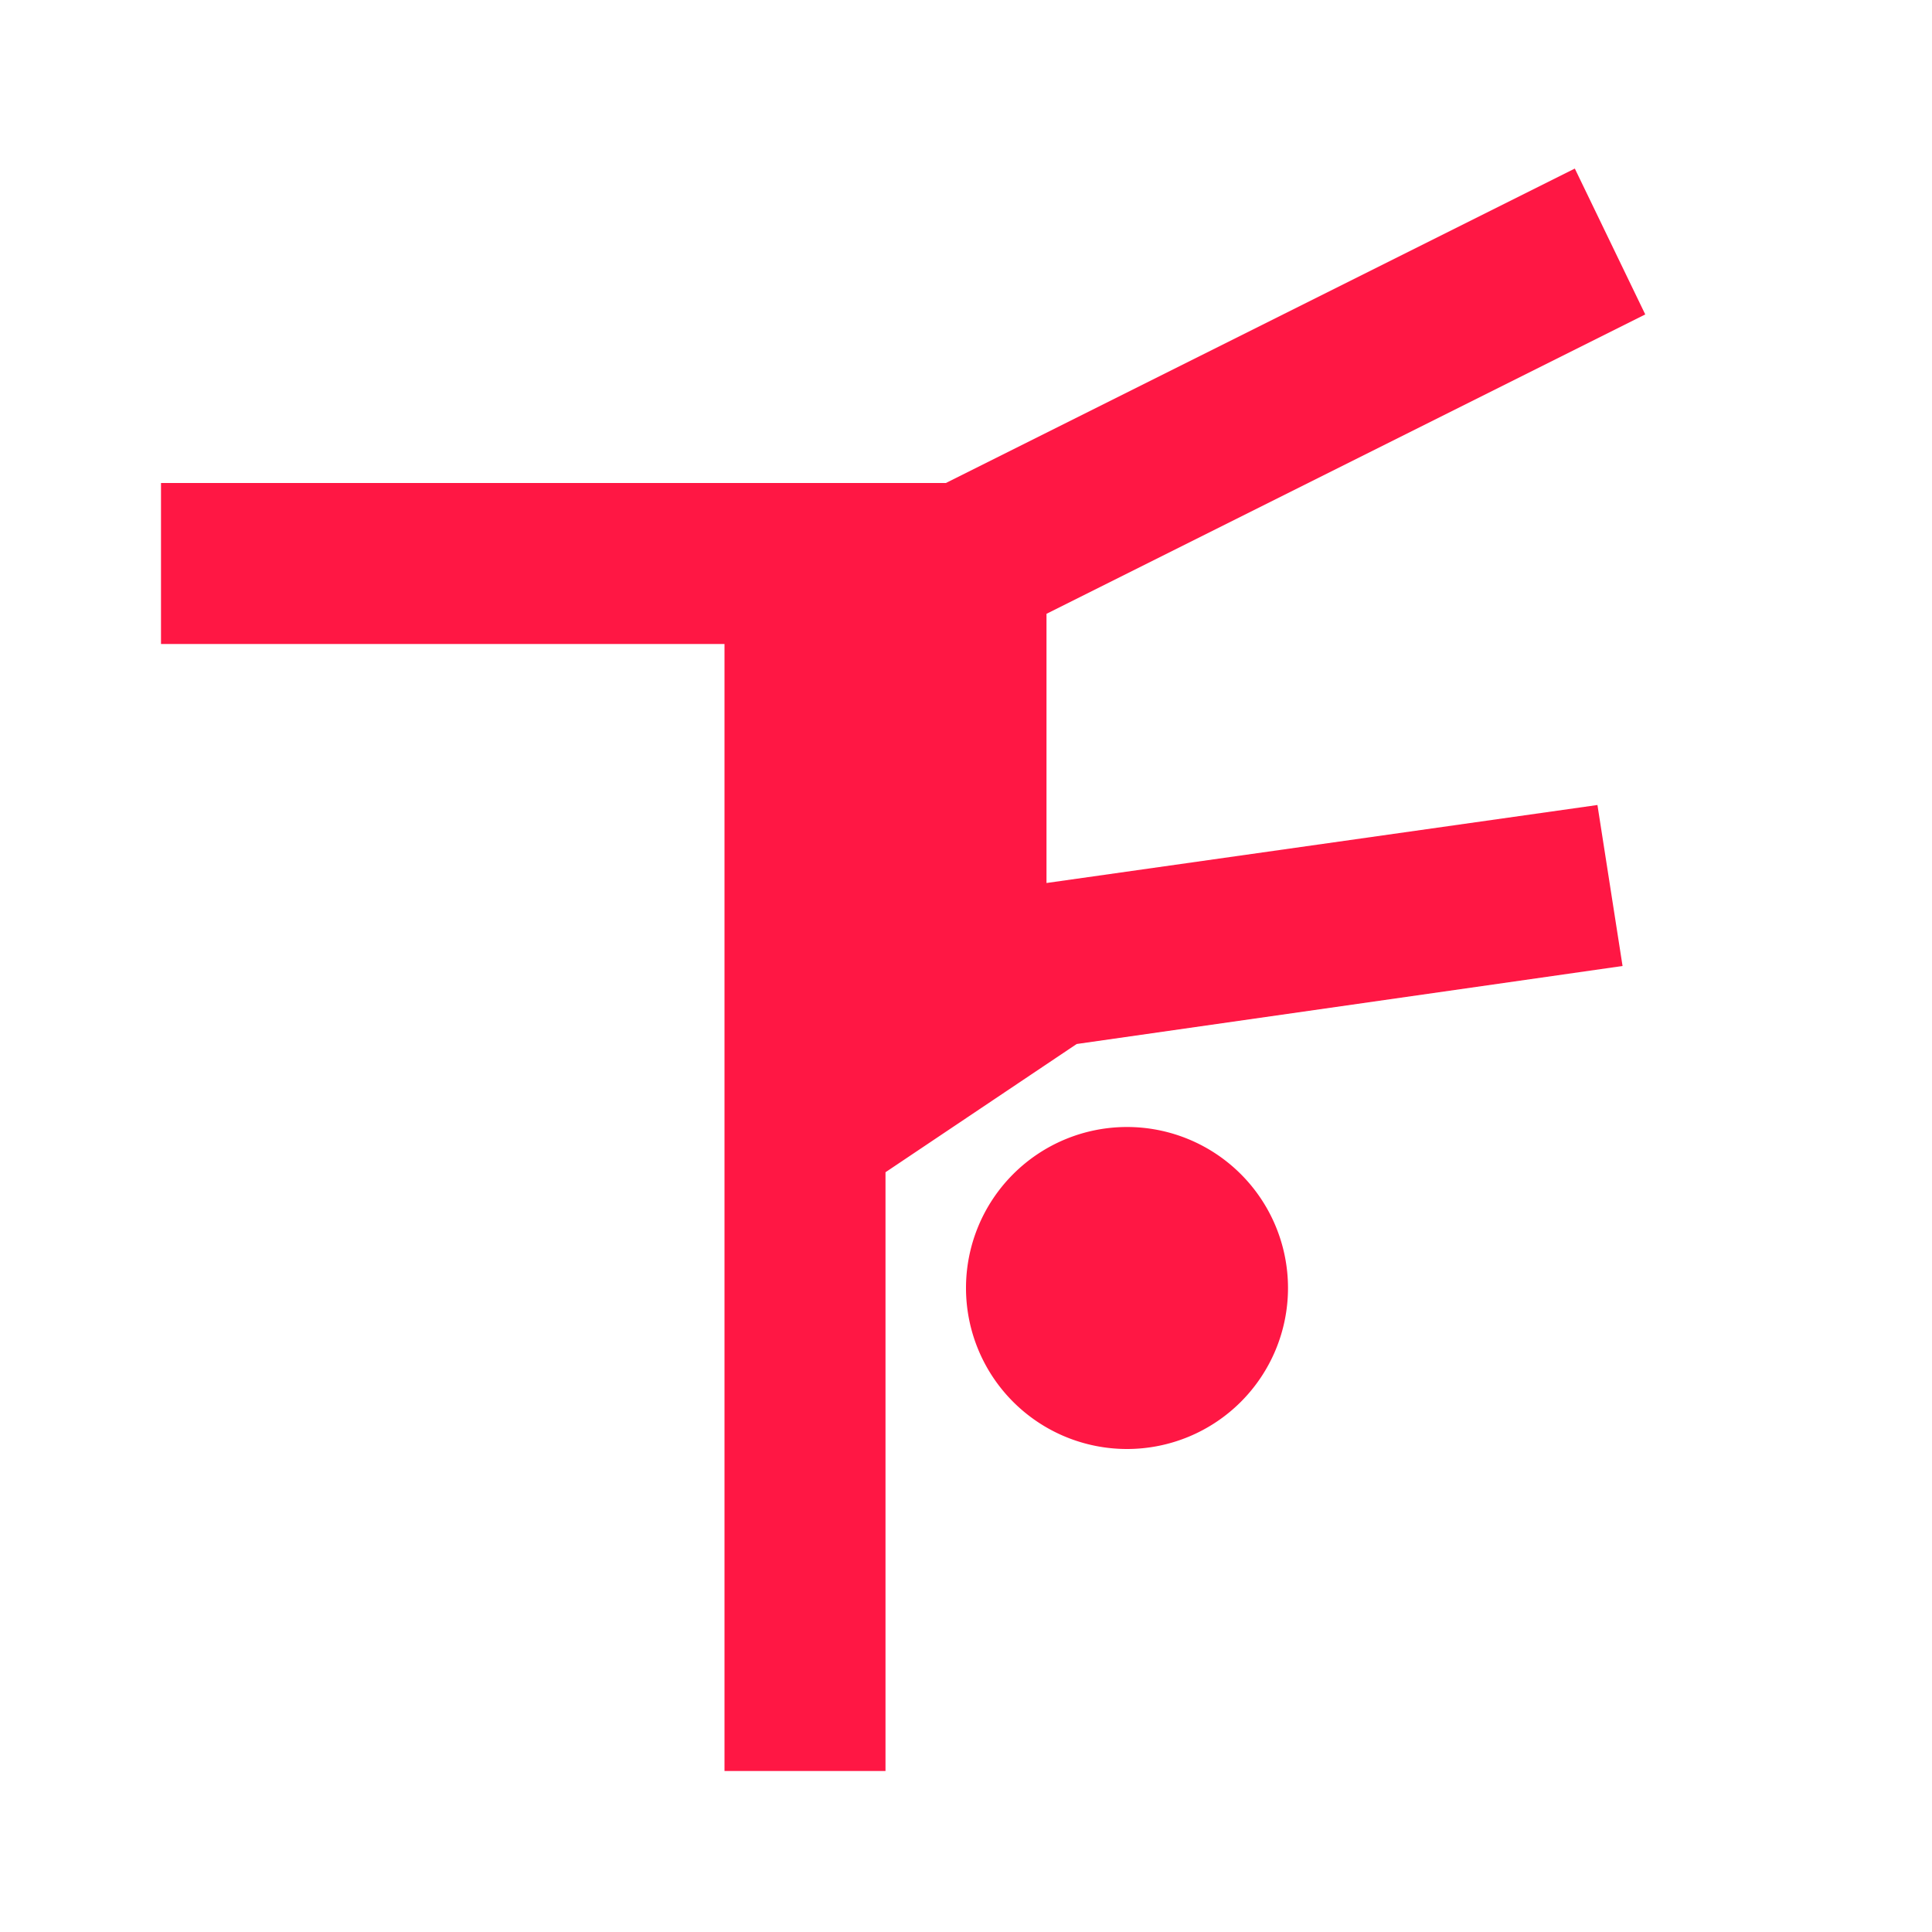 <?xml version="1.0" standalone="no"?><!DOCTYPE svg PUBLIC "-//W3C//DTD SVG 1.1//EN" "http://www.w3.org/Graphics/SVG/1.1/DTD/svg11.dtd"><svg t="1531969744517" class="icon" style="" viewBox="0 0 1024 1024" version="1.1" xmlns="http://www.w3.org/2000/svg" p-id="1373" xmlns:xlink="http://www.w3.org/1999/xlink" width="64" height="64"><defs><style type="text/css">html, * {  }
</style></defs><path d="M834.688 89.344L501.333 256H85.333v85.333h298.667v597.333h85.333v-317.355l101.333-67.968L859.989 512l-13.312-85.333-292.011 41.344V325.333l317.355-158.677zM597.333 597.333a85.291 85.291 0 1 0 0 170.667 85.291 85.291 0 1 0 0-170.667z" fill="#ff1744" p-id="1374"></path></svg>